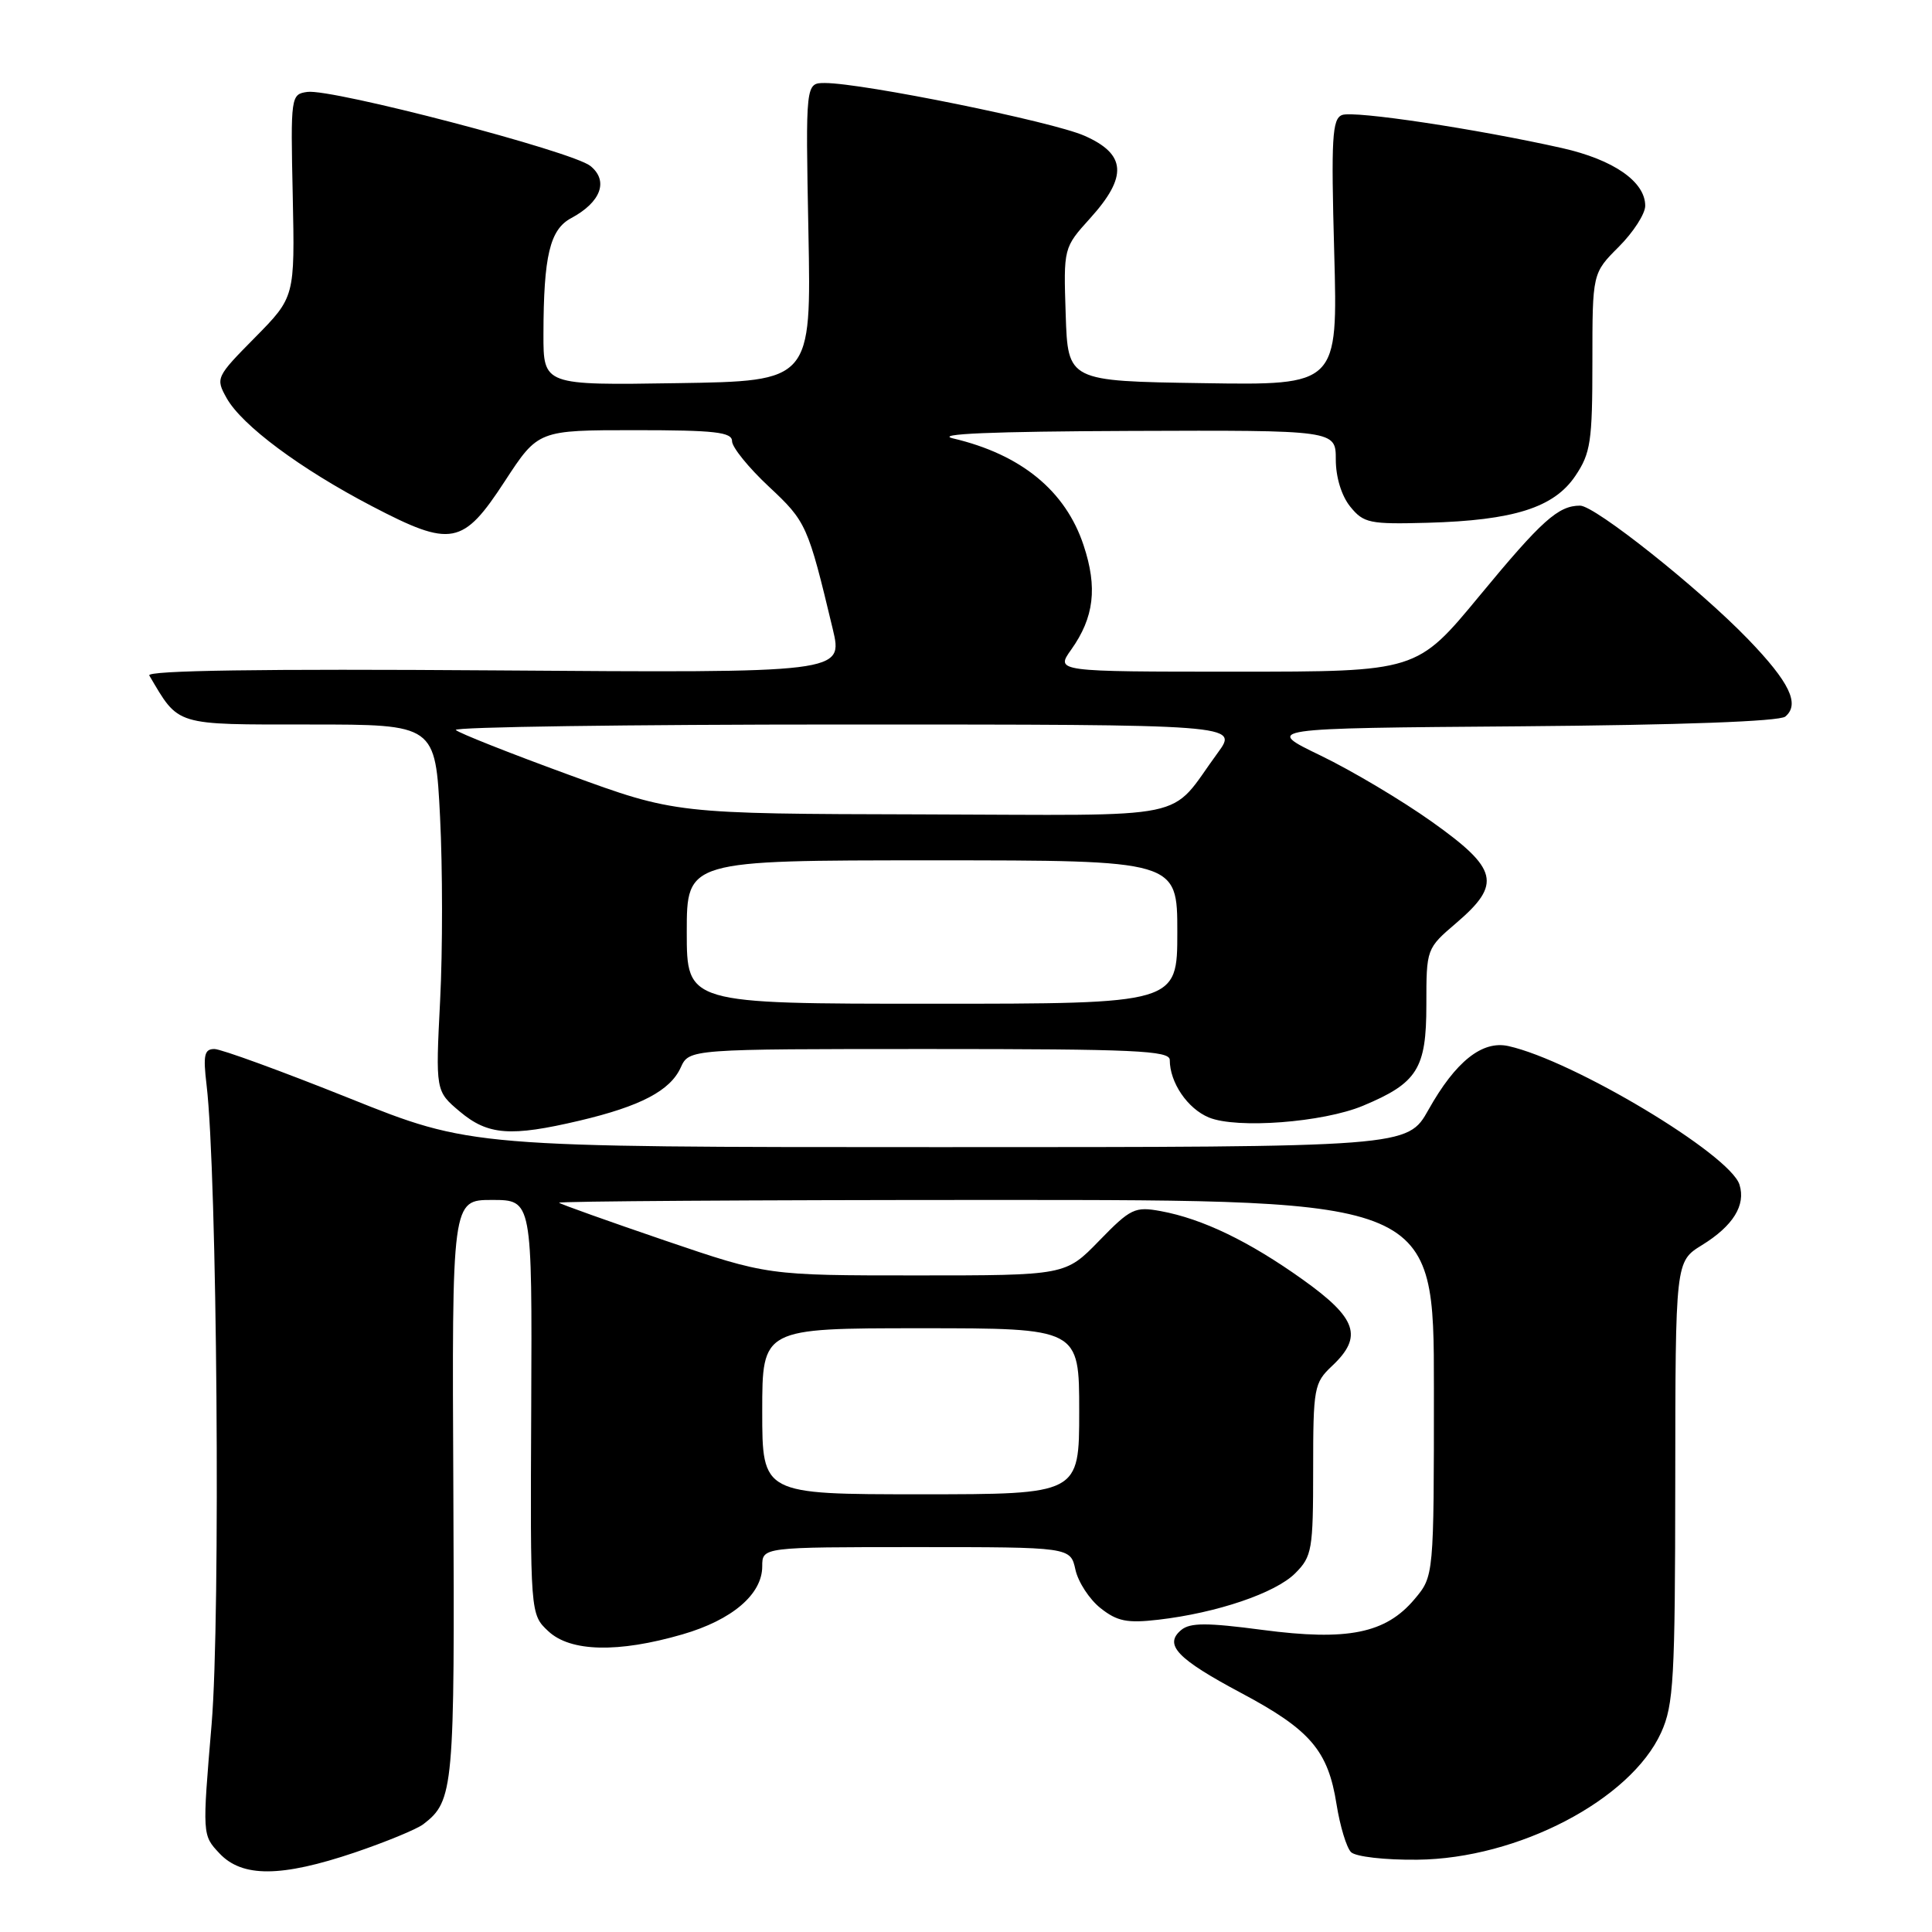 <?xml version="1.0" encoding="UTF-8" standalone="no"?>
<!DOCTYPE svg PUBLIC "-//W3C//DTD SVG 1.1//EN" "http://www.w3.org/Graphics/SVG/1.1/DTD/svg11.dtd" >
<svg xmlns="http://www.w3.org/2000/svg" xmlns:xlink="http://www.w3.org/1999/xlink" version="1.1" viewBox="0 0 256 256">
 <g >
 <path fill="currentColor"
d=" M 47.00 245.47 C 51.12 244.07 55.21 242.39 56.09 241.72 C 60.13 238.62 60.26 237.09 60.07 197.33 C 59.88 159.00 59.88 159.00 65.20 159.00 C 70.51 159.00 70.51 159.00 70.39 186.45 C 70.26 213.90 70.26 213.90 72.65 216.14 C 75.58 218.89 81.90 219.04 90.44 216.56 C 97.02 214.65 101.00 211.25 101.00 207.55 C 101.00 205.00 101.00 205.00 121.42 205.00 C 141.84 205.00 141.84 205.00 142.50 207.99 C 142.86 209.63 144.36 211.93 145.83 213.09 C 148.04 214.84 149.36 215.10 153.50 214.62 C 161.25 213.72 169.00 211.09 171.62 208.47 C 173.85 206.24 174.00 205.36 174.00 194.72 C 174.00 183.88 174.12 183.24 176.50 181.00 C 180.64 177.11 179.81 174.68 172.62 169.55 C 165.50 164.47 159.34 161.50 153.81 160.48 C 150.38 159.85 149.81 160.12 145.65 164.40 C 141.18 169.00 141.18 169.00 121.43 169.00 C 101.69 169.00 101.69 169.00 88.09 164.37 C 80.62 161.82 74.31 159.57 74.08 159.37 C 73.85 159.17 99.84 159.00 131.83 159.00 C 190.00 159.00 190.00 159.00 190.00 183.92 C 190.00 208.85 190.00 208.85 187.43 211.90 C 183.61 216.44 178.56 217.46 167.28 215.97 C 159.92 215.00 157.71 215.00 156.52 215.98 C 154.18 217.93 155.96 219.80 164.48 224.34 C 173.63 229.21 175.98 231.96 177.10 239.09 C 177.56 241.97 178.42 244.82 179.02 245.42 C 179.63 246.02 183.51 246.47 187.81 246.42 C 201.12 246.29 216.05 238.50 220.11 229.57 C 221.77 225.91 221.96 222.54 221.98 196.33 C 222.00 167.16 222.00 167.16 225.51 164.99 C 229.65 162.44 231.35 159.69 230.49 156.97 C 229.22 152.96 208.47 140.52 199.87 138.61 C 196.40 137.84 192.87 140.65 189.28 147.05 C 186.50 152.00 186.50 152.00 124.47 152.00 C 62.44 152.00 62.44 152.00 46.23 145.50 C 37.31 141.93 29.29 139.00 28.41 139.00 C 27.07 139.00 26.90 139.81 27.37 143.75 C 28.77 155.40 29.24 214.18 28.04 228.46 C 26.80 243.16 26.80 243.16 29.08 245.58 C 32.09 248.79 37.25 248.76 47.00 245.47 Z  M 76.80 148.49 C 84.88 146.58 88.81 144.52 90.20 141.45 C 91.32 139.00 91.32 139.00 123.16 139.00 C 150.34 139.00 155.00 139.21 155.00 140.45 C 155.00 143.44 157.35 146.90 160.18 148.07 C 163.87 149.60 175.31 148.73 180.60 146.52 C 187.81 143.51 189.00 141.62 189.00 133.17 C 189.00 125.69 189.00 125.69 193.00 122.27 C 199.00 117.13 198.51 115.13 189.75 108.90 C 185.76 106.06 179.12 102.11 175.00 100.12 C 167.50 96.50 167.50 96.50 201.41 96.24 C 222.67 96.07 235.79 95.59 236.56 94.95 C 238.53 93.31 237.14 90.41 231.64 84.71 C 225.13 77.96 211.34 67.00 209.37 67.00 C 206.48 67.00 204.29 68.96 196.05 78.94 C 187.74 89.00 187.74 89.00 163.80 89.00 C 139.86 89.00 139.86 89.00 141.94 86.08 C 144.97 81.82 145.45 77.86 143.58 72.25 C 141.19 65.03 135.30 60.21 126.28 58.09 C 123.74 57.49 131.44 57.17 149.75 57.10 C 177.00 57.00 177.00 57.00 177.00 60.89 C 177.00 63.24 177.76 65.71 178.92 67.14 C 180.69 69.32 181.48 69.48 189.17 69.27 C 200.59 68.95 205.91 67.26 208.74 63.06 C 210.77 60.05 211.00 58.50 211.00 47.95 C 211.00 36.20 211.00 36.20 214.50 32.70 C 216.43 30.77 218.00 28.33 218.00 27.27 C 218.00 24.07 213.81 21.16 206.98 19.62 C 195.66 17.08 179.40 14.63 177.83 15.24 C 176.52 15.74 176.37 18.30 176.79 33.43 C 177.27 51.05 177.27 51.05 159.39 50.77 C 141.50 50.50 141.50 50.50 141.21 41.67 C 140.92 32.83 140.92 32.83 144.46 28.91 C 149.44 23.40 149.24 20.43 143.70 17.99 C 139.47 16.11 114.29 11.00 109.30 11.00 C 106.74 11.00 106.74 11.00 107.12 30.75 C 107.50 50.50 107.50 50.50 89.75 50.77 C 72.00 51.05 72.00 51.05 72.01 44.27 C 72.03 33.89 72.86 30.41 75.69 28.90 C 79.63 26.79 80.67 23.96 78.23 21.99 C 75.85 20.06 43.96 11.72 40.72 12.18 C 38.54 12.49 38.50 12.72 38.79 25.93 C 39.07 39.36 39.07 39.36 33.80 44.71 C 28.62 49.95 28.55 50.10 30.03 52.75 C 32.06 56.37 39.78 62.11 49.28 67.07 C 59.82 72.57 61.33 72.29 66.90 63.75 C 71.31 57.00 71.31 57.00 84.15 57.00 C 94.75 57.00 97.00 57.26 97.00 58.46 C 97.00 59.26 99.19 61.97 101.88 64.48 C 106.85 69.13 107.04 69.55 110.34 83.33 C 111.73 89.17 111.73 89.17 65.46 88.83 C 34.80 88.61 19.39 88.84 19.78 89.50 C 23.76 96.24 22.99 96.00 41.04 96.00 C 57.69 96.00 57.69 96.00 58.31 108.25 C 58.65 114.99 58.66 125.92 58.32 132.54 C 57.71 144.58 57.71 144.58 60.93 147.29 C 64.66 150.42 67.63 150.65 76.80 148.49 Z  M 101.00 187.00 C 101.00 176.00 101.00 176.00 122.00 176.00 C 143.00 176.00 143.00 176.00 143.00 187.00 C 143.00 198.00 143.00 198.00 122.00 198.00 C 101.00 198.00 101.00 198.00 101.00 187.00 Z  M 91.00 123.50 C 91.00 114.00 91.00 114.00 123.50 114.00 C 156.00 114.00 156.00 114.00 156.00 123.50 C 156.00 133.00 156.00 133.00 123.50 133.00 C 91.00 133.00 91.00 133.00 91.00 123.50 Z  M 75.31 102.64 C 67.51 99.79 60.80 97.13 60.40 96.73 C 59.99 96.33 83.16 96.00 111.88 96.00 C 164.10 96.00 164.10 96.00 161.36 99.75 C 154.67 108.88 158.85 108.01 122.08 107.91 C 89.50 107.83 89.50 107.83 75.31 102.64 Z "/>
</g>
</svg>